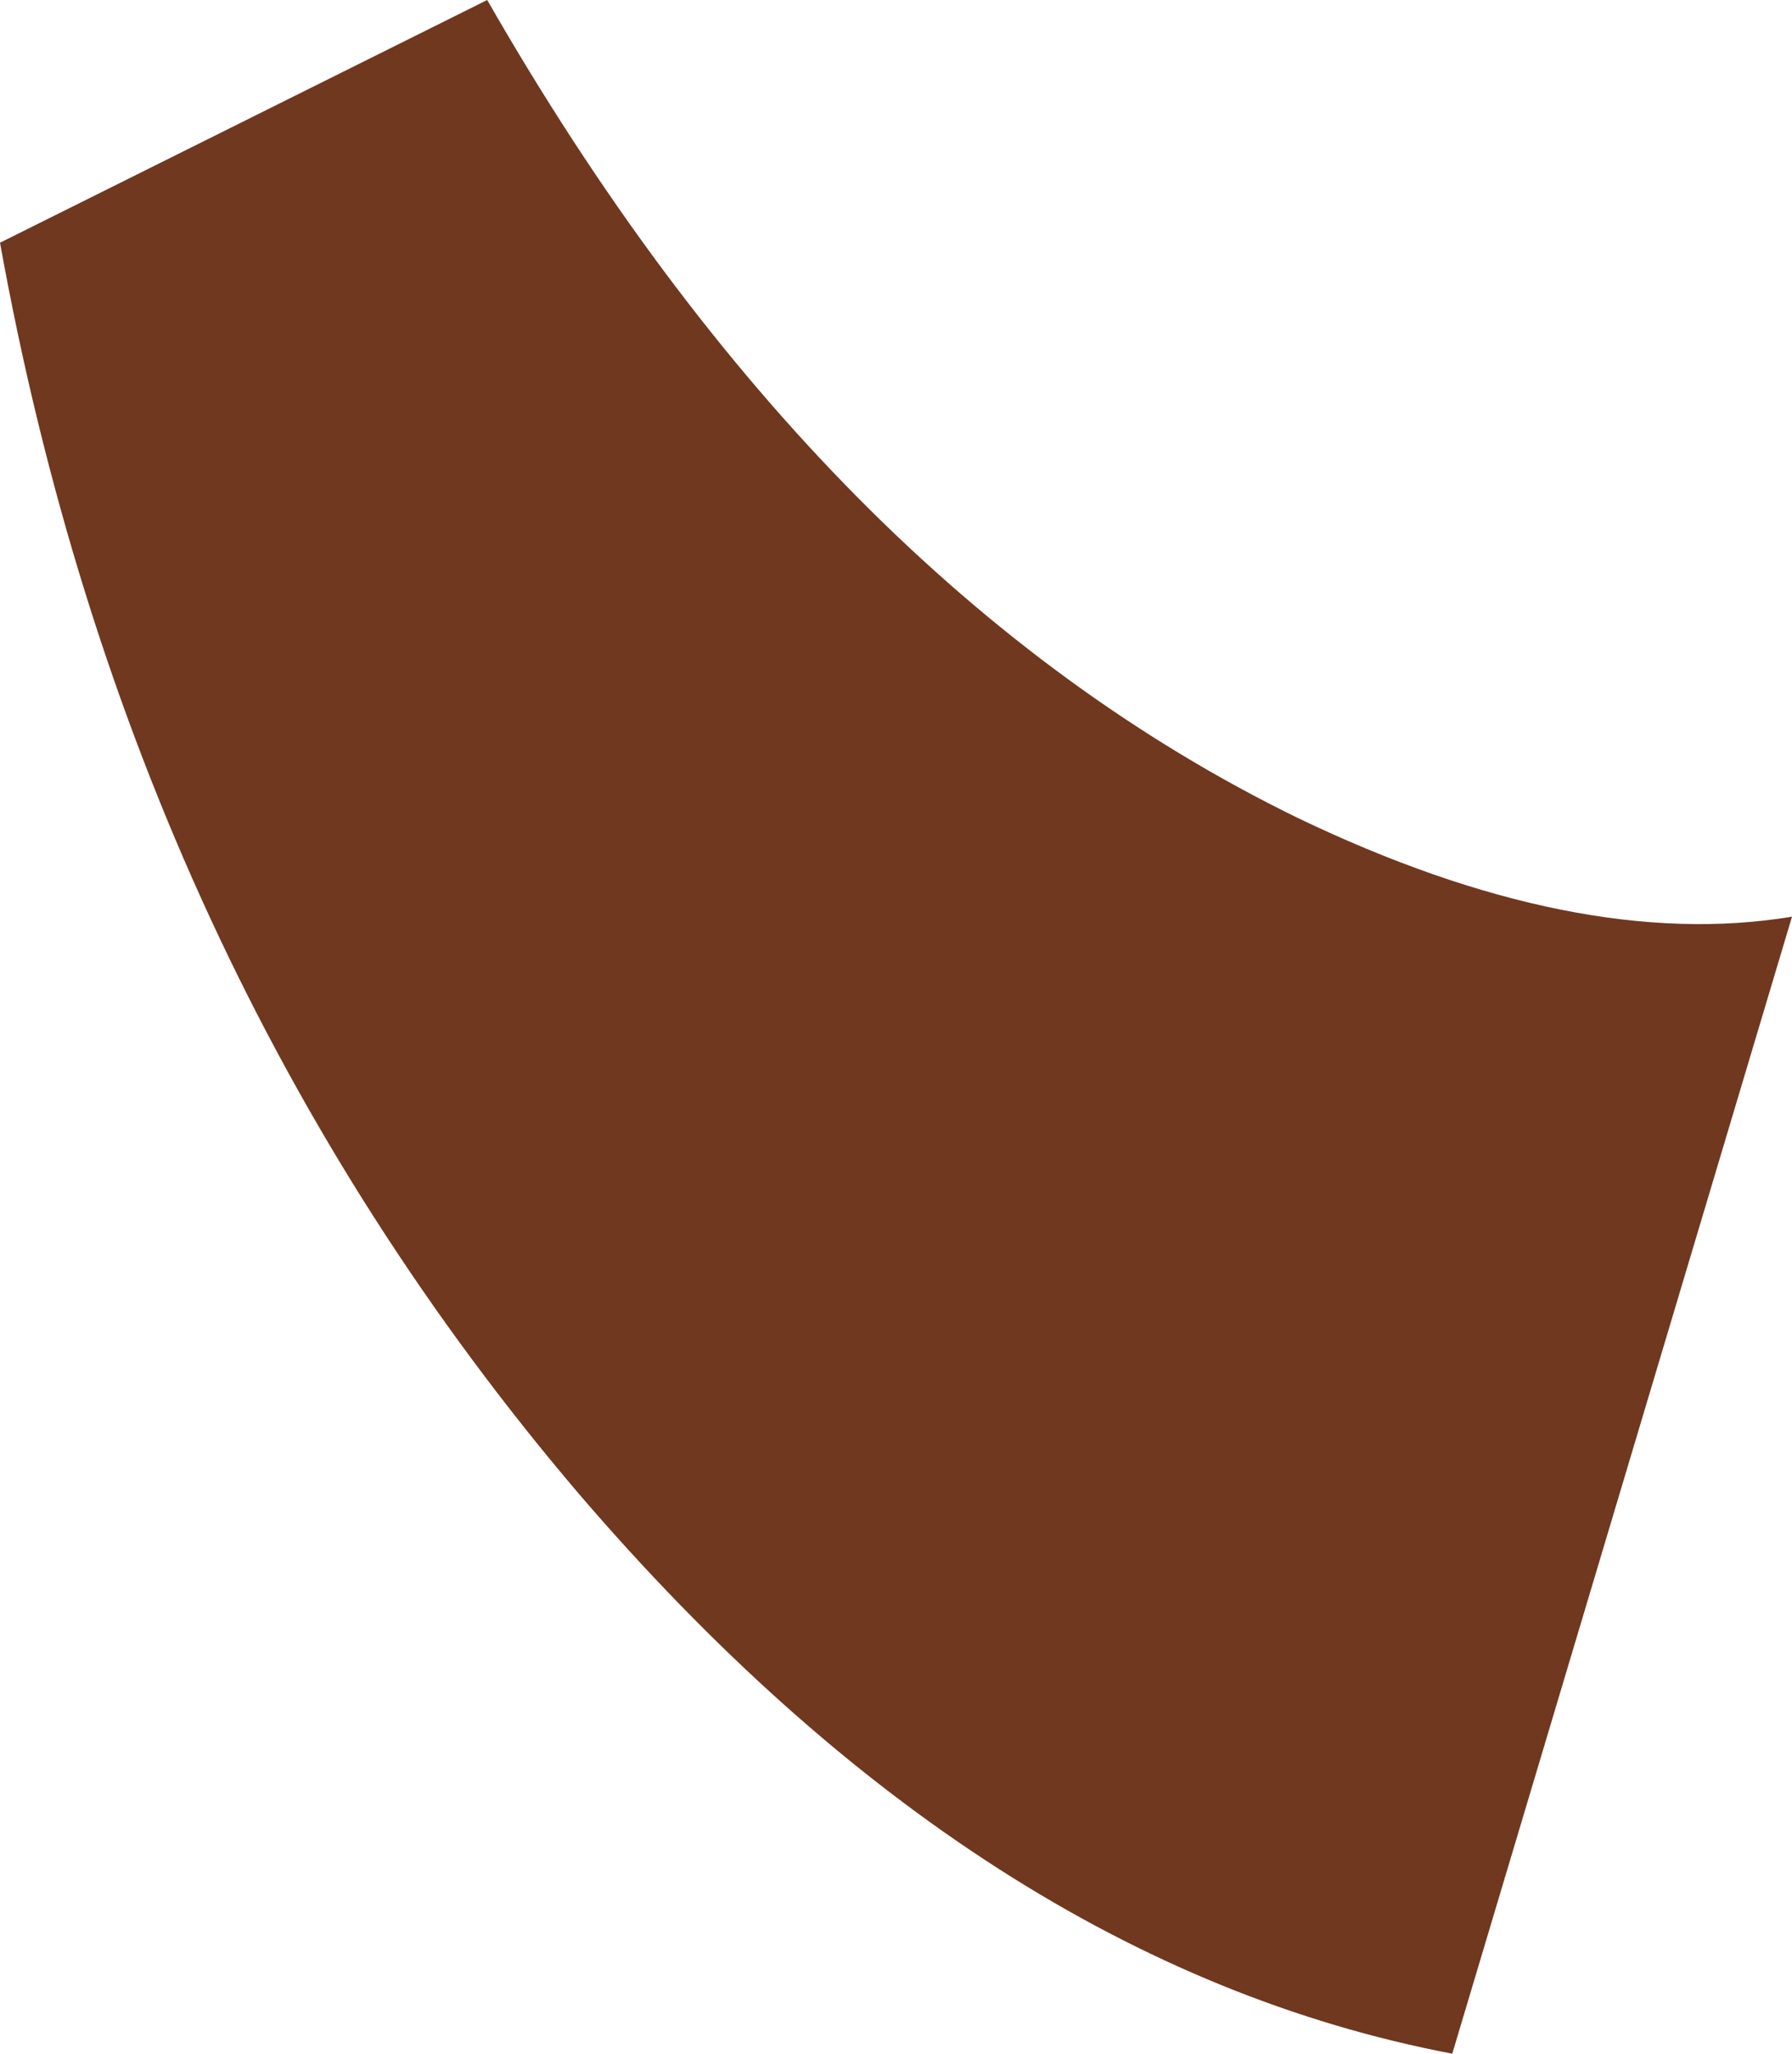 <?xml version="1.0" encoding="UTF-8" standalone="no"?>
<svg xmlns:xlink="http://www.w3.org/1999/xlink" height="55.0px" width="48.0px" xmlns="http://www.w3.org/2000/svg">
  <g transform="matrix(1.0, 0.0, 0.0, 1.0, 92.3, -137.55)">
    <path d="M-44.3 162.1 L-53.4 192.55 Q-66.0 190.15 -76.8 177.55 -88.8 163.45 -92.3 144.05 L-79.25 137.55 Q-70.25 153.25 -57.55 159.45 -50.05 163.05 -44.3 162.1" fill="#70381f" fill-rule="evenodd" stroke="none"/>
  </g>
</svg>
